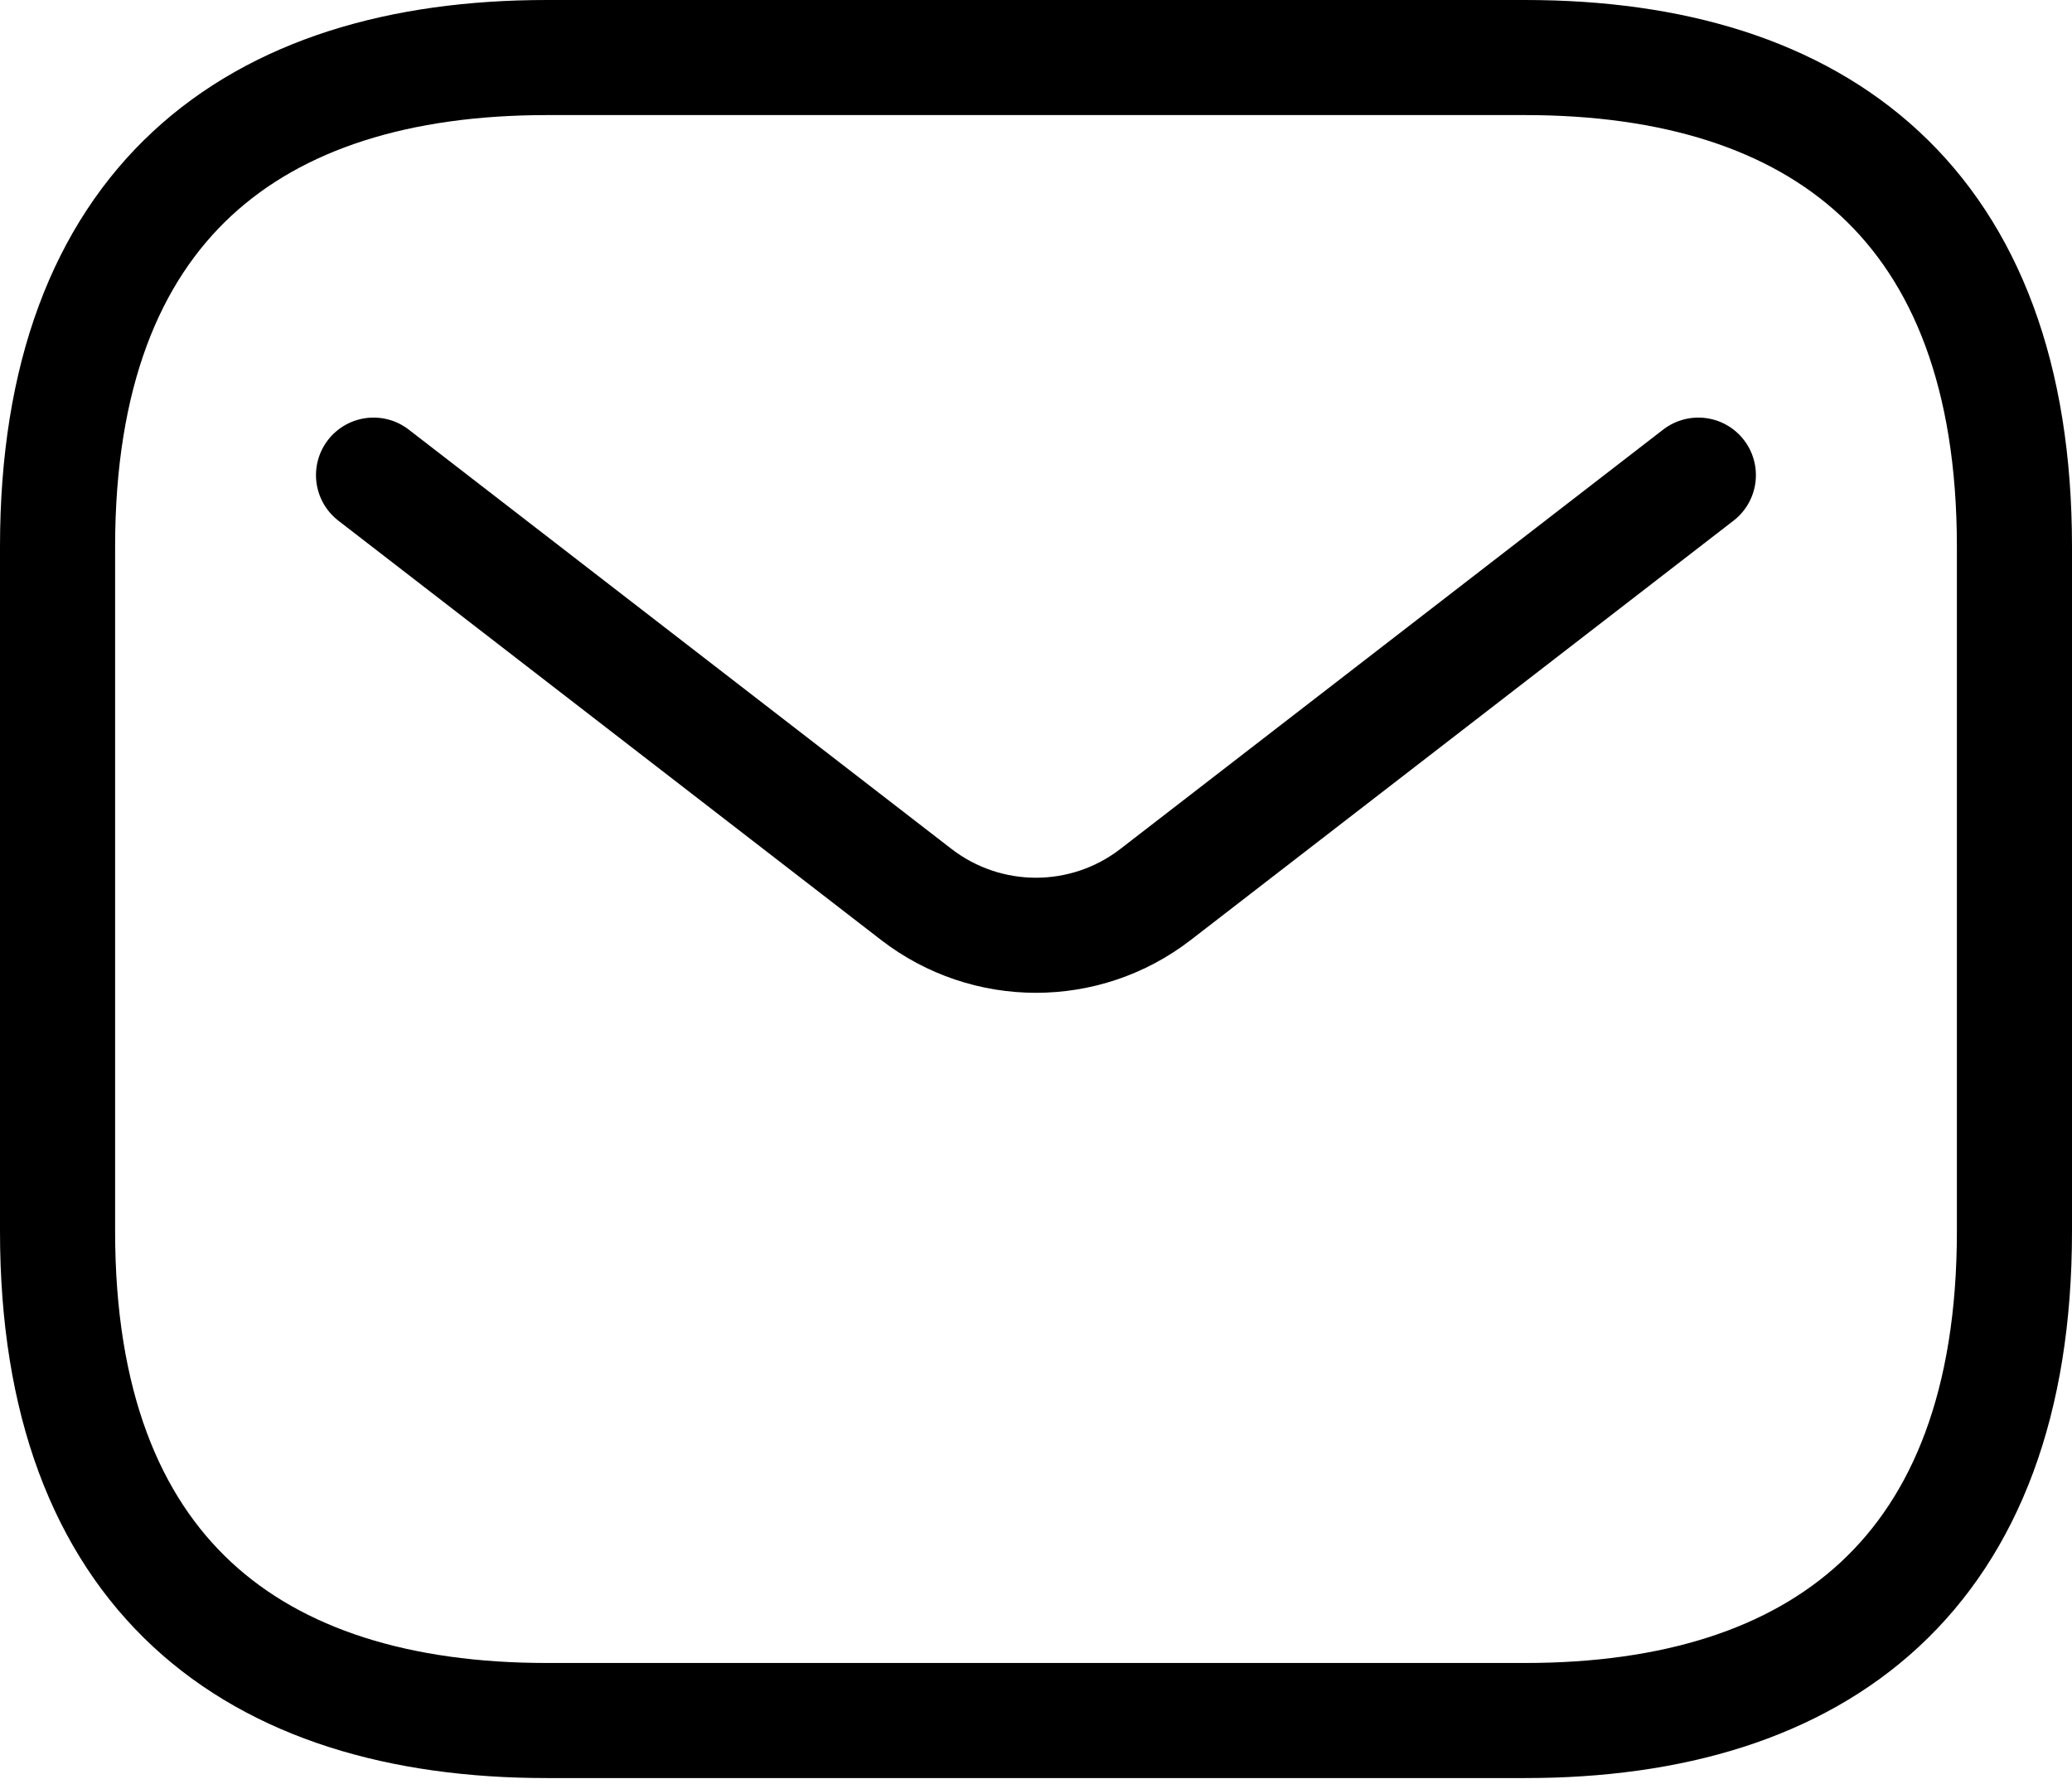 <svg width="36" height="31" viewBox="0 0 36 31" fill="none" xmlns="http://www.w3.org/2000/svg">
<g id="style=linear">
<g id="email">
<path id="vector" d="M26.5 29.9H9.5C4.4 29.9 1 27.35 1 21.4V9.5C1 3.55 4.4 1 9.5 1H26.5C31.6 1 35 3.55 35 9.5V21.4C35 27.35 31.6 29.9 26.5 29.9Z" stroke="black" stroke-width="2" stroke-miterlimit="10" stroke-linecap="round" stroke-linejoin="round"/>
<path id="vector_2" d="M29.508 8.257L20.078 15.544C18.854 16.49 17.145 16.49 15.92 15.544L6.49 8.257" stroke="black" stroke-width="2" stroke-linecap="round"/>
</g>
</g>
</svg>
